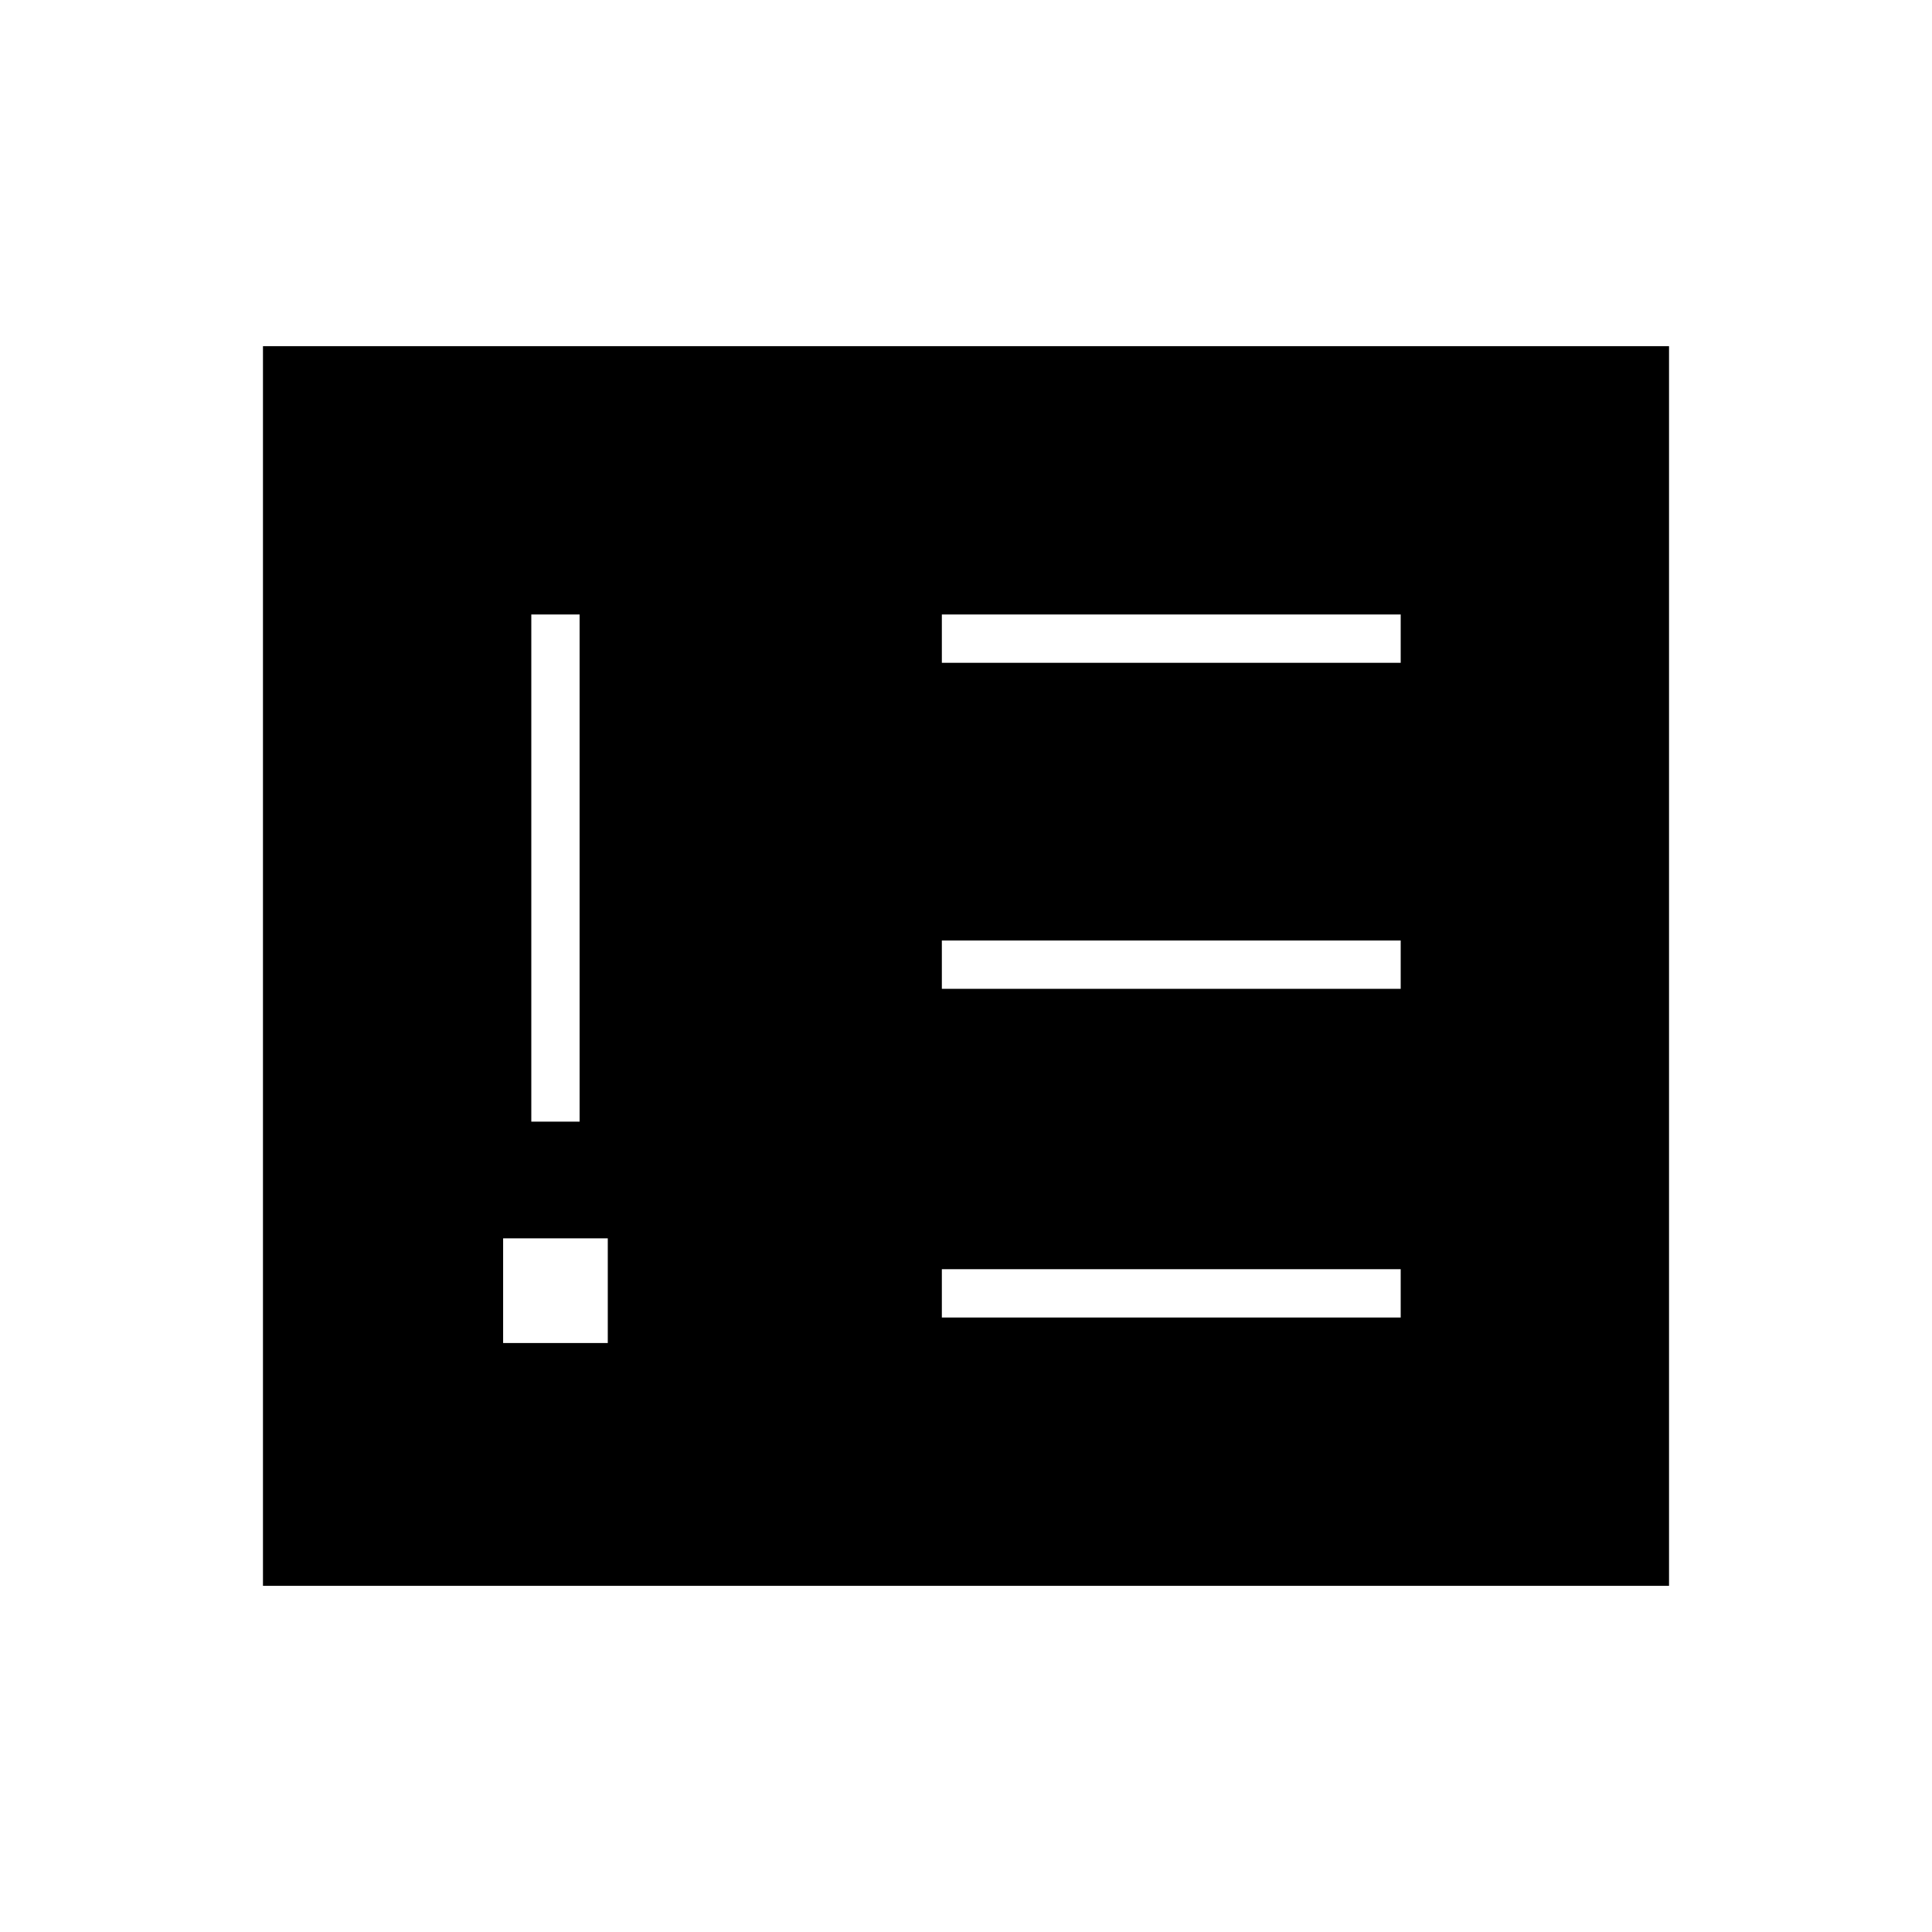 <svg xmlns="http://www.w3.org/2000/svg" height="40" viewBox="0 -960 960 960" width="40"><path d="M250-292.667h52v-52h-52v52Zm14-110h24v-252h-24v252Zm204 97.334h228v-24H468v24Zm0-163.334h228v-24H468v24Zm0-162h228v-24H468v24ZM130.667-172v-616h698.666v616H130.667Z"/></svg>